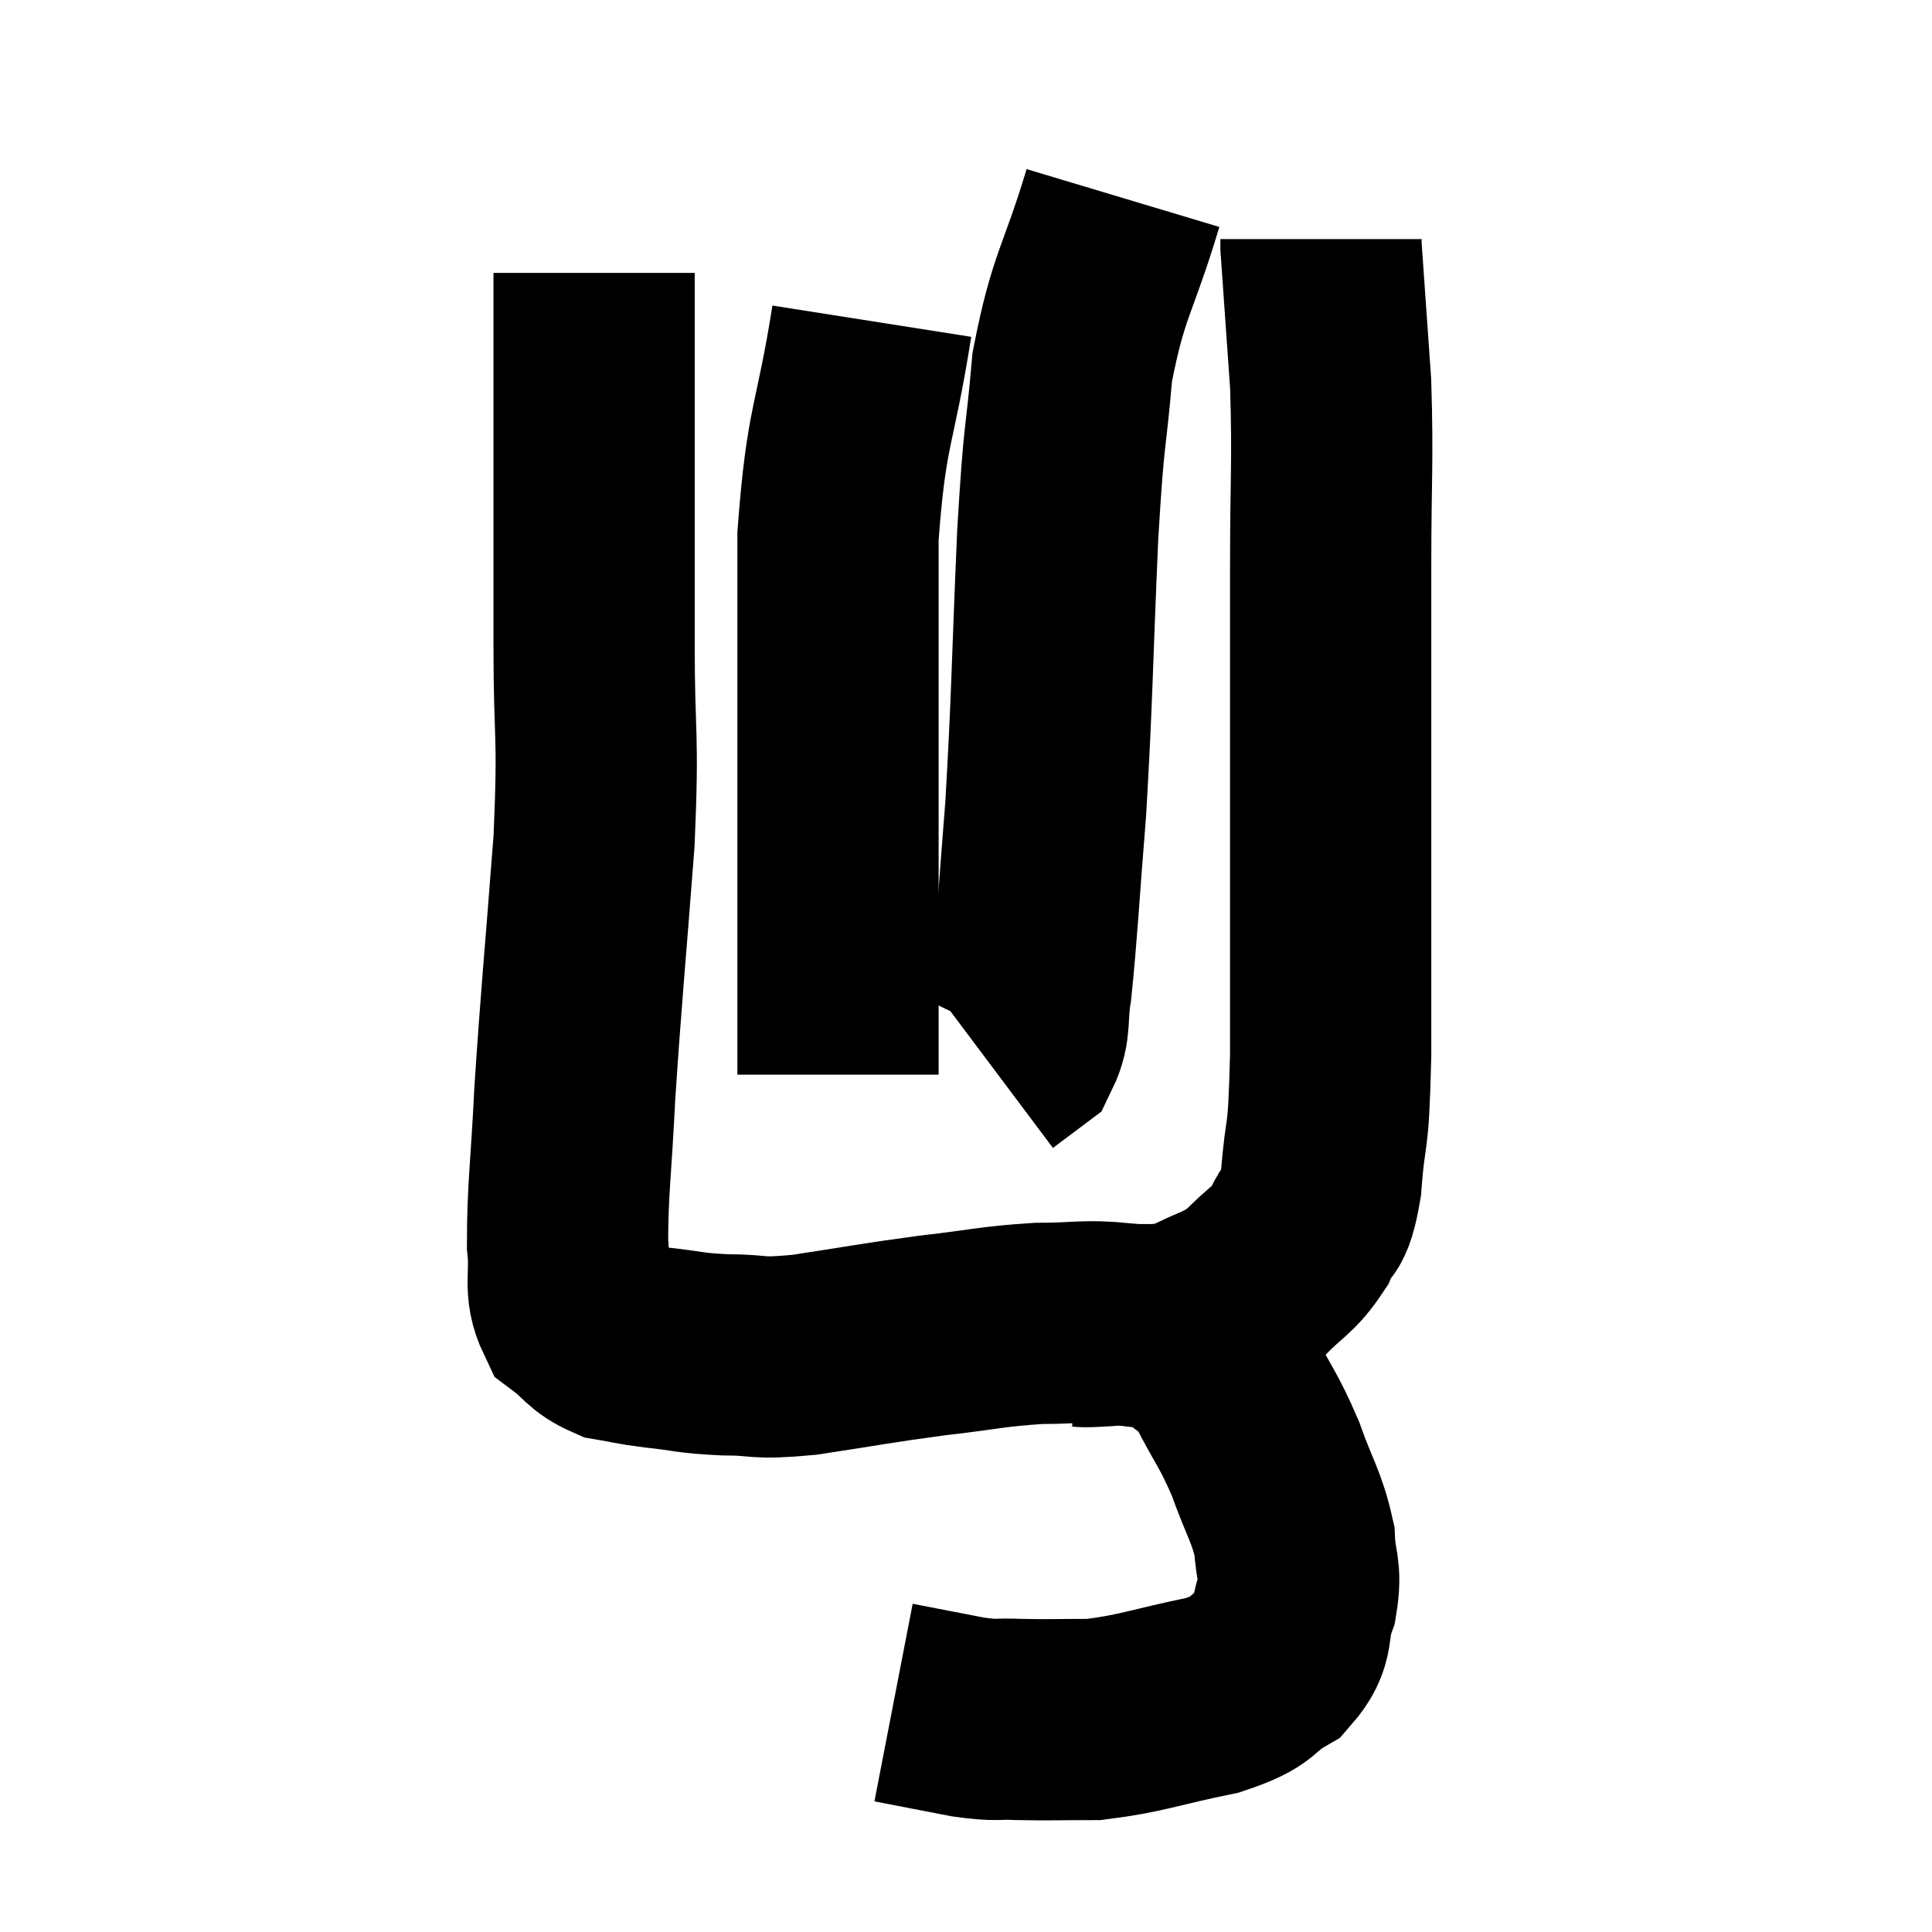 <svg width="48" height="48" viewBox="0 0 48 48" xmlns="http://www.w3.org/2000/svg"><path d="M 14.76 6.78 C 14.76 9.66, 14.76 10.23, 14.76 12.54 C 14.76 14.28, 14.76 13.935, 14.76 16.02 C 14.76 18.45, 14.88 18.09, 14.76 20.88 C 14.52 24.03, 14.445 24.675, 14.28 27.18 C 14.19 29.04, 14.1 29.55, 14.1 30.9 C 14.19 31.74, 13.995 31.98, 14.28 32.58 C 14.76 32.94, 14.73 33.075, 15.24 33.3 C 15.78 33.39, 15.63 33.39, 16.32 33.48 C 17.16 33.57, 17.085 33.615, 18 33.66 C 18.99 33.66, 18.69 33.78, 19.98 33.66 C 21.57 33.42, 21.705 33.375, 23.16 33.18 C 24.48 33.03, 24.63 32.955, 25.8 32.88 C 26.82 32.88, 26.94 32.79, 27.84 32.88 C 28.62 33.06, 28.755 32.895, 29.4 33.24 C 29.91 33.75, 29.91 33.51, 30.42 34.26 C 30.93 35.25, 31.005 35.235, 31.44 36.24 C 31.8 37.26, 31.965 37.41, 32.16 38.28 C 32.19 39, 32.34 38.985, 32.22 39.72 C 31.95 40.47, 32.205 40.62, 31.68 41.22 C 30.9 41.67, 31.245 41.745, 30.12 42.12 C 28.65 42.42, 28.38 42.57, 27.18 42.72 C 26.25 42.72, 26.1 42.735, 25.32 42.72 C 24.69 42.69, 24.84 42.765, 24.06 42.66 L 22.2 42.3" fill="none" stroke="black" stroke-width="5"></path><path d="M 26.64 32.94 C 27.03 32.94, 26.685 32.985, 27.42 32.94 C 28.5 32.85, 28.65 33.015, 29.58 32.76 C 30.36 32.34, 30.465 32.43, 31.14 31.92 C 31.71 31.32, 31.86 31.35, 32.28 30.72 C 32.55 30.06, 32.625 30.525, 32.82 29.4 C 32.94 27.81, 33 28.635, 33.06 26.22 C 33.06 22.98, 33.06 22.77, 33.06 19.74 C 33.06 16.92, 33.06 16.65, 33.06 14.1 C 33.06 11.82, 33.12 11.535, 33.06 9.54 C 32.94 7.83, 32.88 6.975, 32.82 6.12 C 32.82 6.12, 32.82 6.165, 32.82 6.12 L 32.82 5.94" fill="none" stroke="black" stroke-width="5"></path><path d="M 27.9 4.92 C 27.27 7.02, 27.045 7.035, 26.64 9.12 C 26.46 11.19, 26.445 10.515, 26.28 13.26 C 26.13 16.68, 26.145 17.28, 25.98 20.1 C 25.8 22.32, 25.77 23.07, 25.62 24.54 C 25.5 25.26, 25.62 25.485, 25.38 25.98 L 24.66 26.52" fill="none" stroke="black" stroke-width="5"></path><path d="M 21.66 7.98 C 21.24 10.65, 21.03 10.485, 20.82 13.32 C 20.82 16.32, 20.82 16.725, 20.82 19.32 C 20.82 21.51, 20.82 22.095, 20.82 23.7 C 20.82 24.72, 20.82 24.99, 20.82 25.74 L 20.82 26.7" fill="none" stroke="black" stroke-width="5"></path></svg>